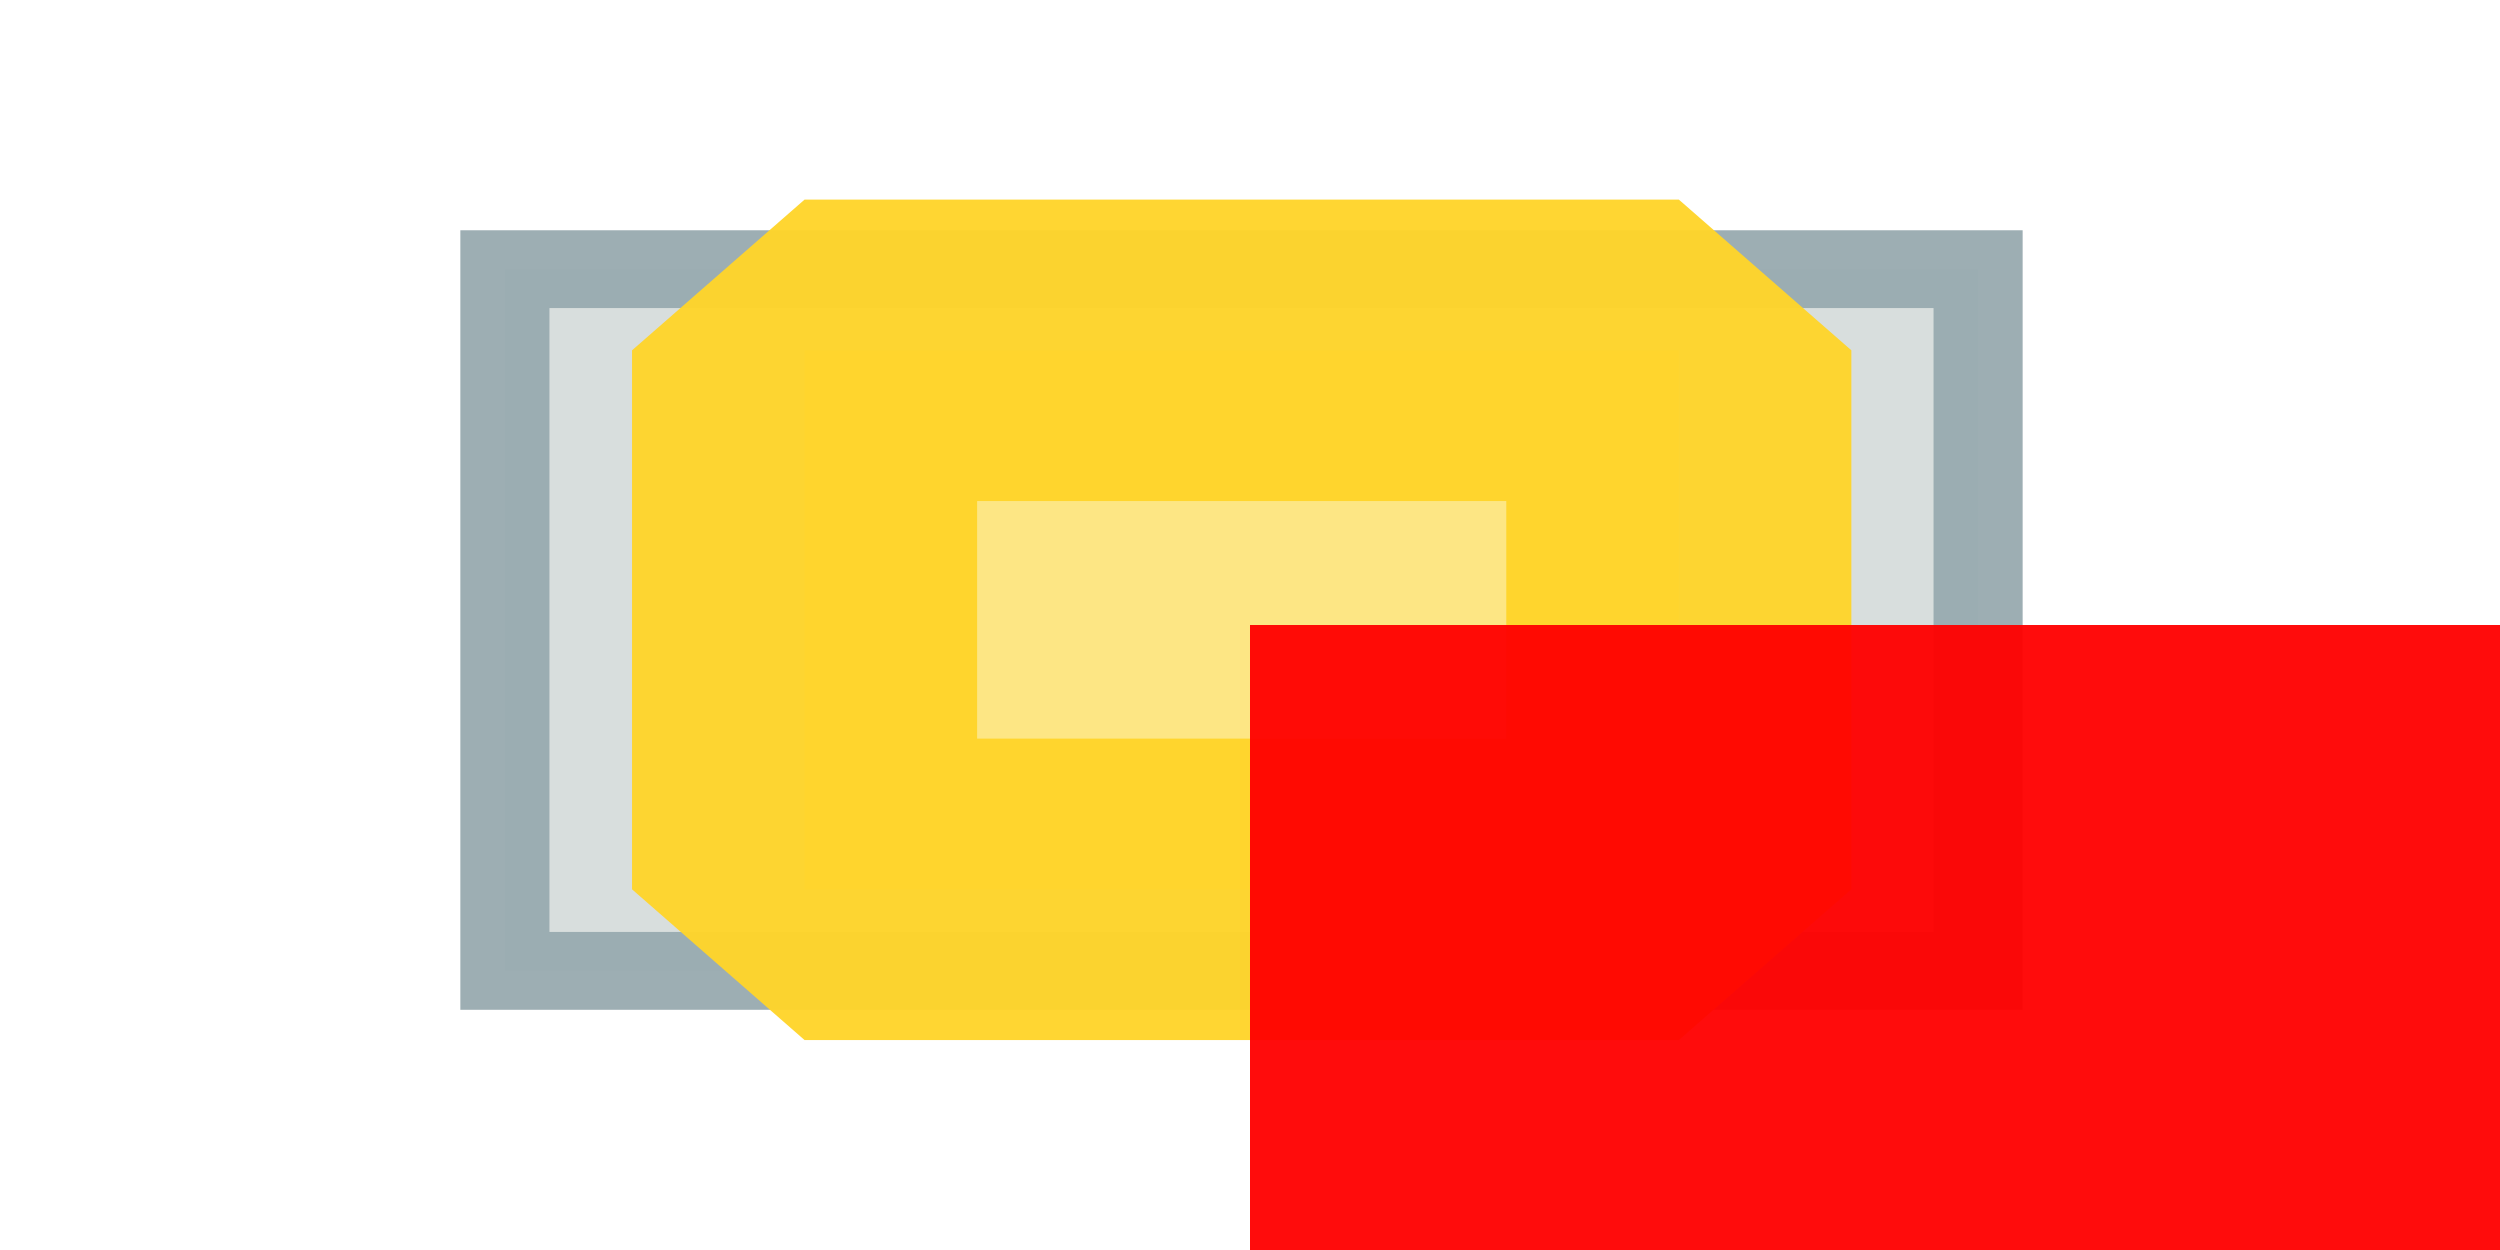 <?xml version="1.0" encoding="UTF-8" standalone="no"?>
<svg
   id="svg2"
   version="1.1"
   inkscape:version="1.4 (e7c3feb1, 2024-10-09)"
   sodipodi:docname="LED_0402_1005Metric.svg"
   width="1.6mm"
   height="0.8mm"
   viewBox="0 0 1.6 0.8"
   xmlns:inkscape="http://www.inkscape.org/namespaces/inkscape"
   xmlns:sodipodi="http://sodipodi.sourceforge.net/DTD/sodipodi-0.dtd"
   xmlns="http://www.w3.org/2000/svg"
   xmlns:svg="http://www.w3.org/2000/svg"
   xmlns:rdf="http://www.w3.org/1999/02/22-rdf-syntax-ns#"
   xmlns:cc="http://creativecommons.org/ns#"
   xmlns:dc="http://purl.org/dc/elements/1.1/">
  <defs
     id="defs10" />
  <sodipodi:namedview
     pagecolor="#ffffff"
     bordercolor="#666666"
     borderopacity="1"
     objecttolerance="10"
     gridtolerance="10"
     guidetolerance="10"
     inkscape:pageopacity="0"
     inkscape:pageshadow="2"
     inkscape:window-width="1104"
     inkscape:window-height="763"
     id="namedview8"
     showgrid="false"
     inkscape:zoom="52.119358"
     inkscape:cx="3.2713373"
     inkscape:cy="2.0337933"
     inkscape:window-x="0"
     inkscape:window-y="38"
     inkscape:window-maximized="0"
     inkscape:current-layer="g51128"
     inkscape:document-rotation="0"
     inkscape:showpageshadow="0"
     inkscape:pagecheckerboard="0"
     inkscape:deskcolor="#505050"
     inkscape:document-units="mm" />
  <g
     transform="matrix(0.269,0,0,0.235,-29.113,-1.214)"
     id="g51128">
    <rect
       transform="rotate(-90)"
       y="109.428"
       x="-7.81"
       height="3.505"
       width="1.911"
       id="rect51130"
       style="opacity:0.96;fill:#d6dcdb;fill-opacity:1;fill-rule:nonzero;stroke:#99abb0;stroke-width:0.212;stroke-linecap:round;stroke-linejoin:miter;stroke-miterlimit:4;stroke-dasharray:none;stroke-opacity:1" />
    <rect
       transform="rotate(-90)"
       y="110.141"
       x="-7.588"
       height="2.08"
       width="1.468"
       id="rect51134"
       style="opacity:0.96;fill:#ffe680;fill-opacity:1;fill-rule:nonzero;stroke:#ffd42a;stroke-width:0.821;stroke-linecap:round;stroke-linejoin:bevel;stroke-miterlimit:4;stroke-dasharray:none;stroke-opacity:1" />
  </g>
  <rect
     style="opacity:0.95;fill:#ff0000;fill-opacity:1;fill-rule:nonzero;stroke:none;stroke-width:3.5;stroke-linecap:round;stroke-linejoin:bevel;stroke-miterlimit:4;stroke-dasharray:none;stroke-opacity:1"
     id="origin"
     width="1"
     height="1"
     x="0.8"
     y="0.4" />
</svg>
